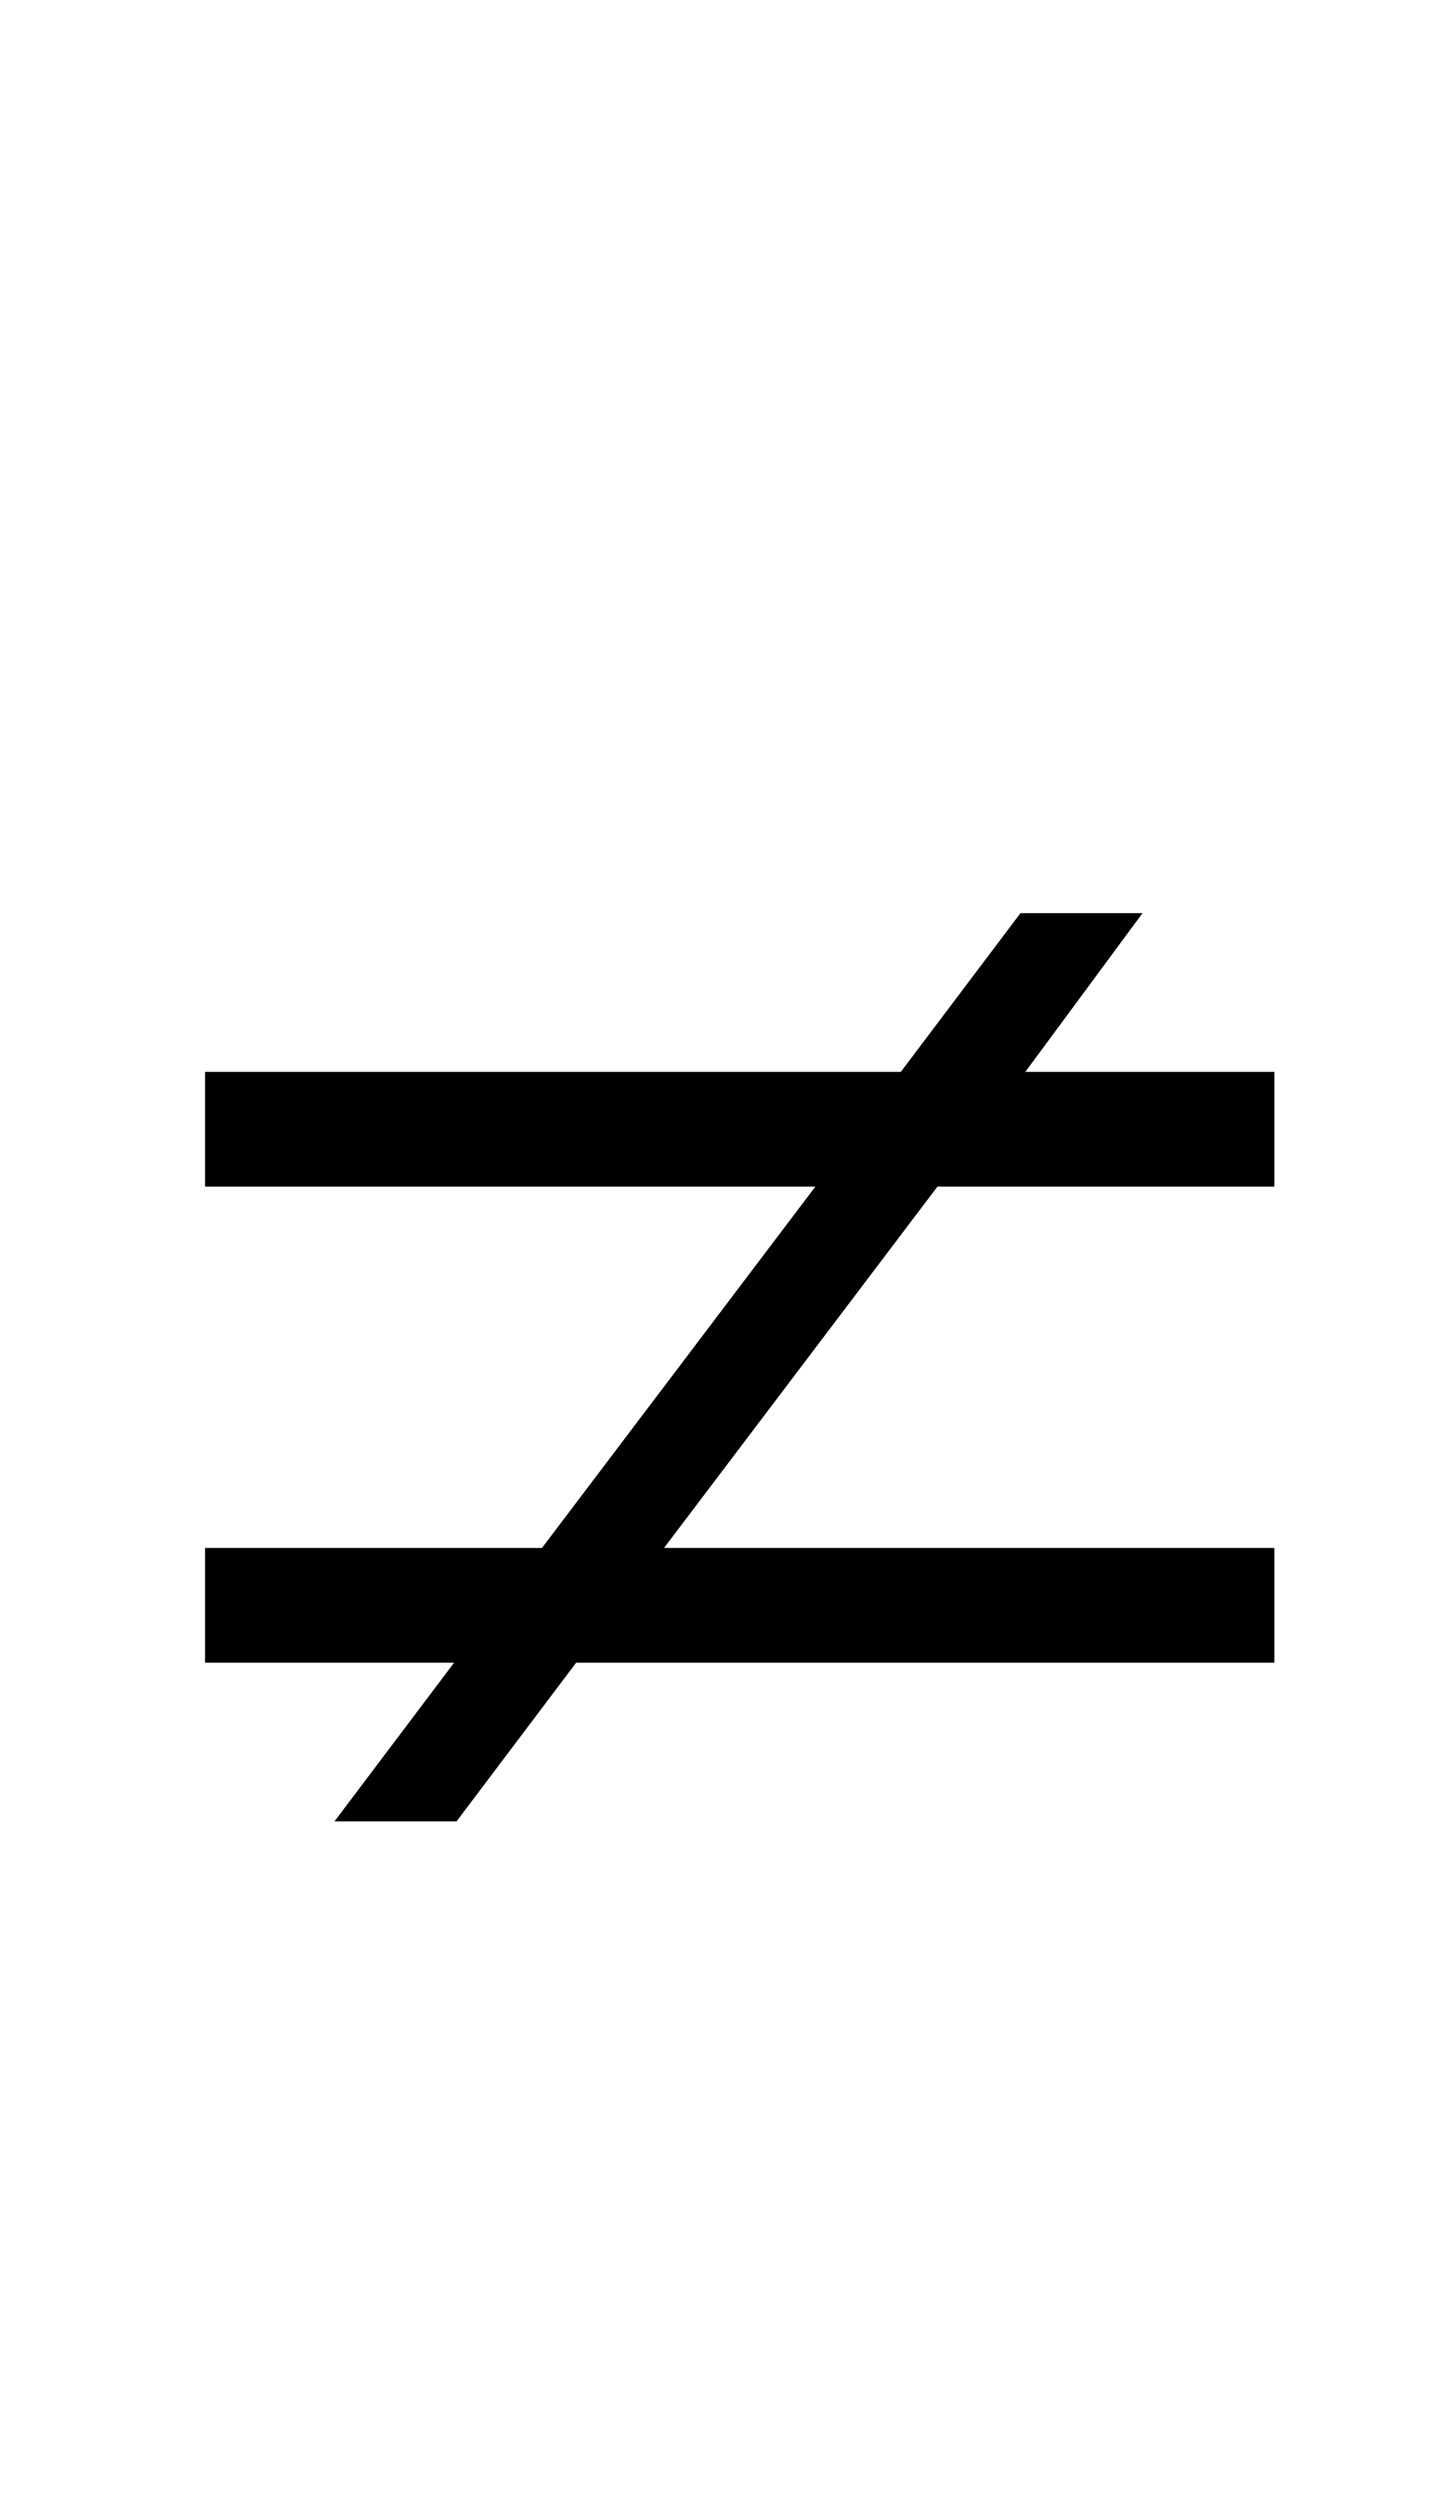 <?xml version="1.0" standalone="no"?>
<!DOCTYPE svg PUBLIC "-//W3C//DTD SVG 1.1//EN" "http://www.w3.org/Graphics/SVG/1.1/DTD/svg11.dtd" >
<svg xmlns="http://www.w3.org/2000/svg" xmlns:xlink="http://www.w3.org/1999/xlink" version="1.1" viewBox="-10 0 596 1024">
  <g transform="matrix(1 0 0 -1 0 819)">
   <path fill="currentColor"
d="M410 380h102v-47h-138l-112 -148h250v-47h-286l-49 -65h-50l49 65h-102v47h138l112 148h-250v47h285l49 65h50z" />
  </g>

</svg>

